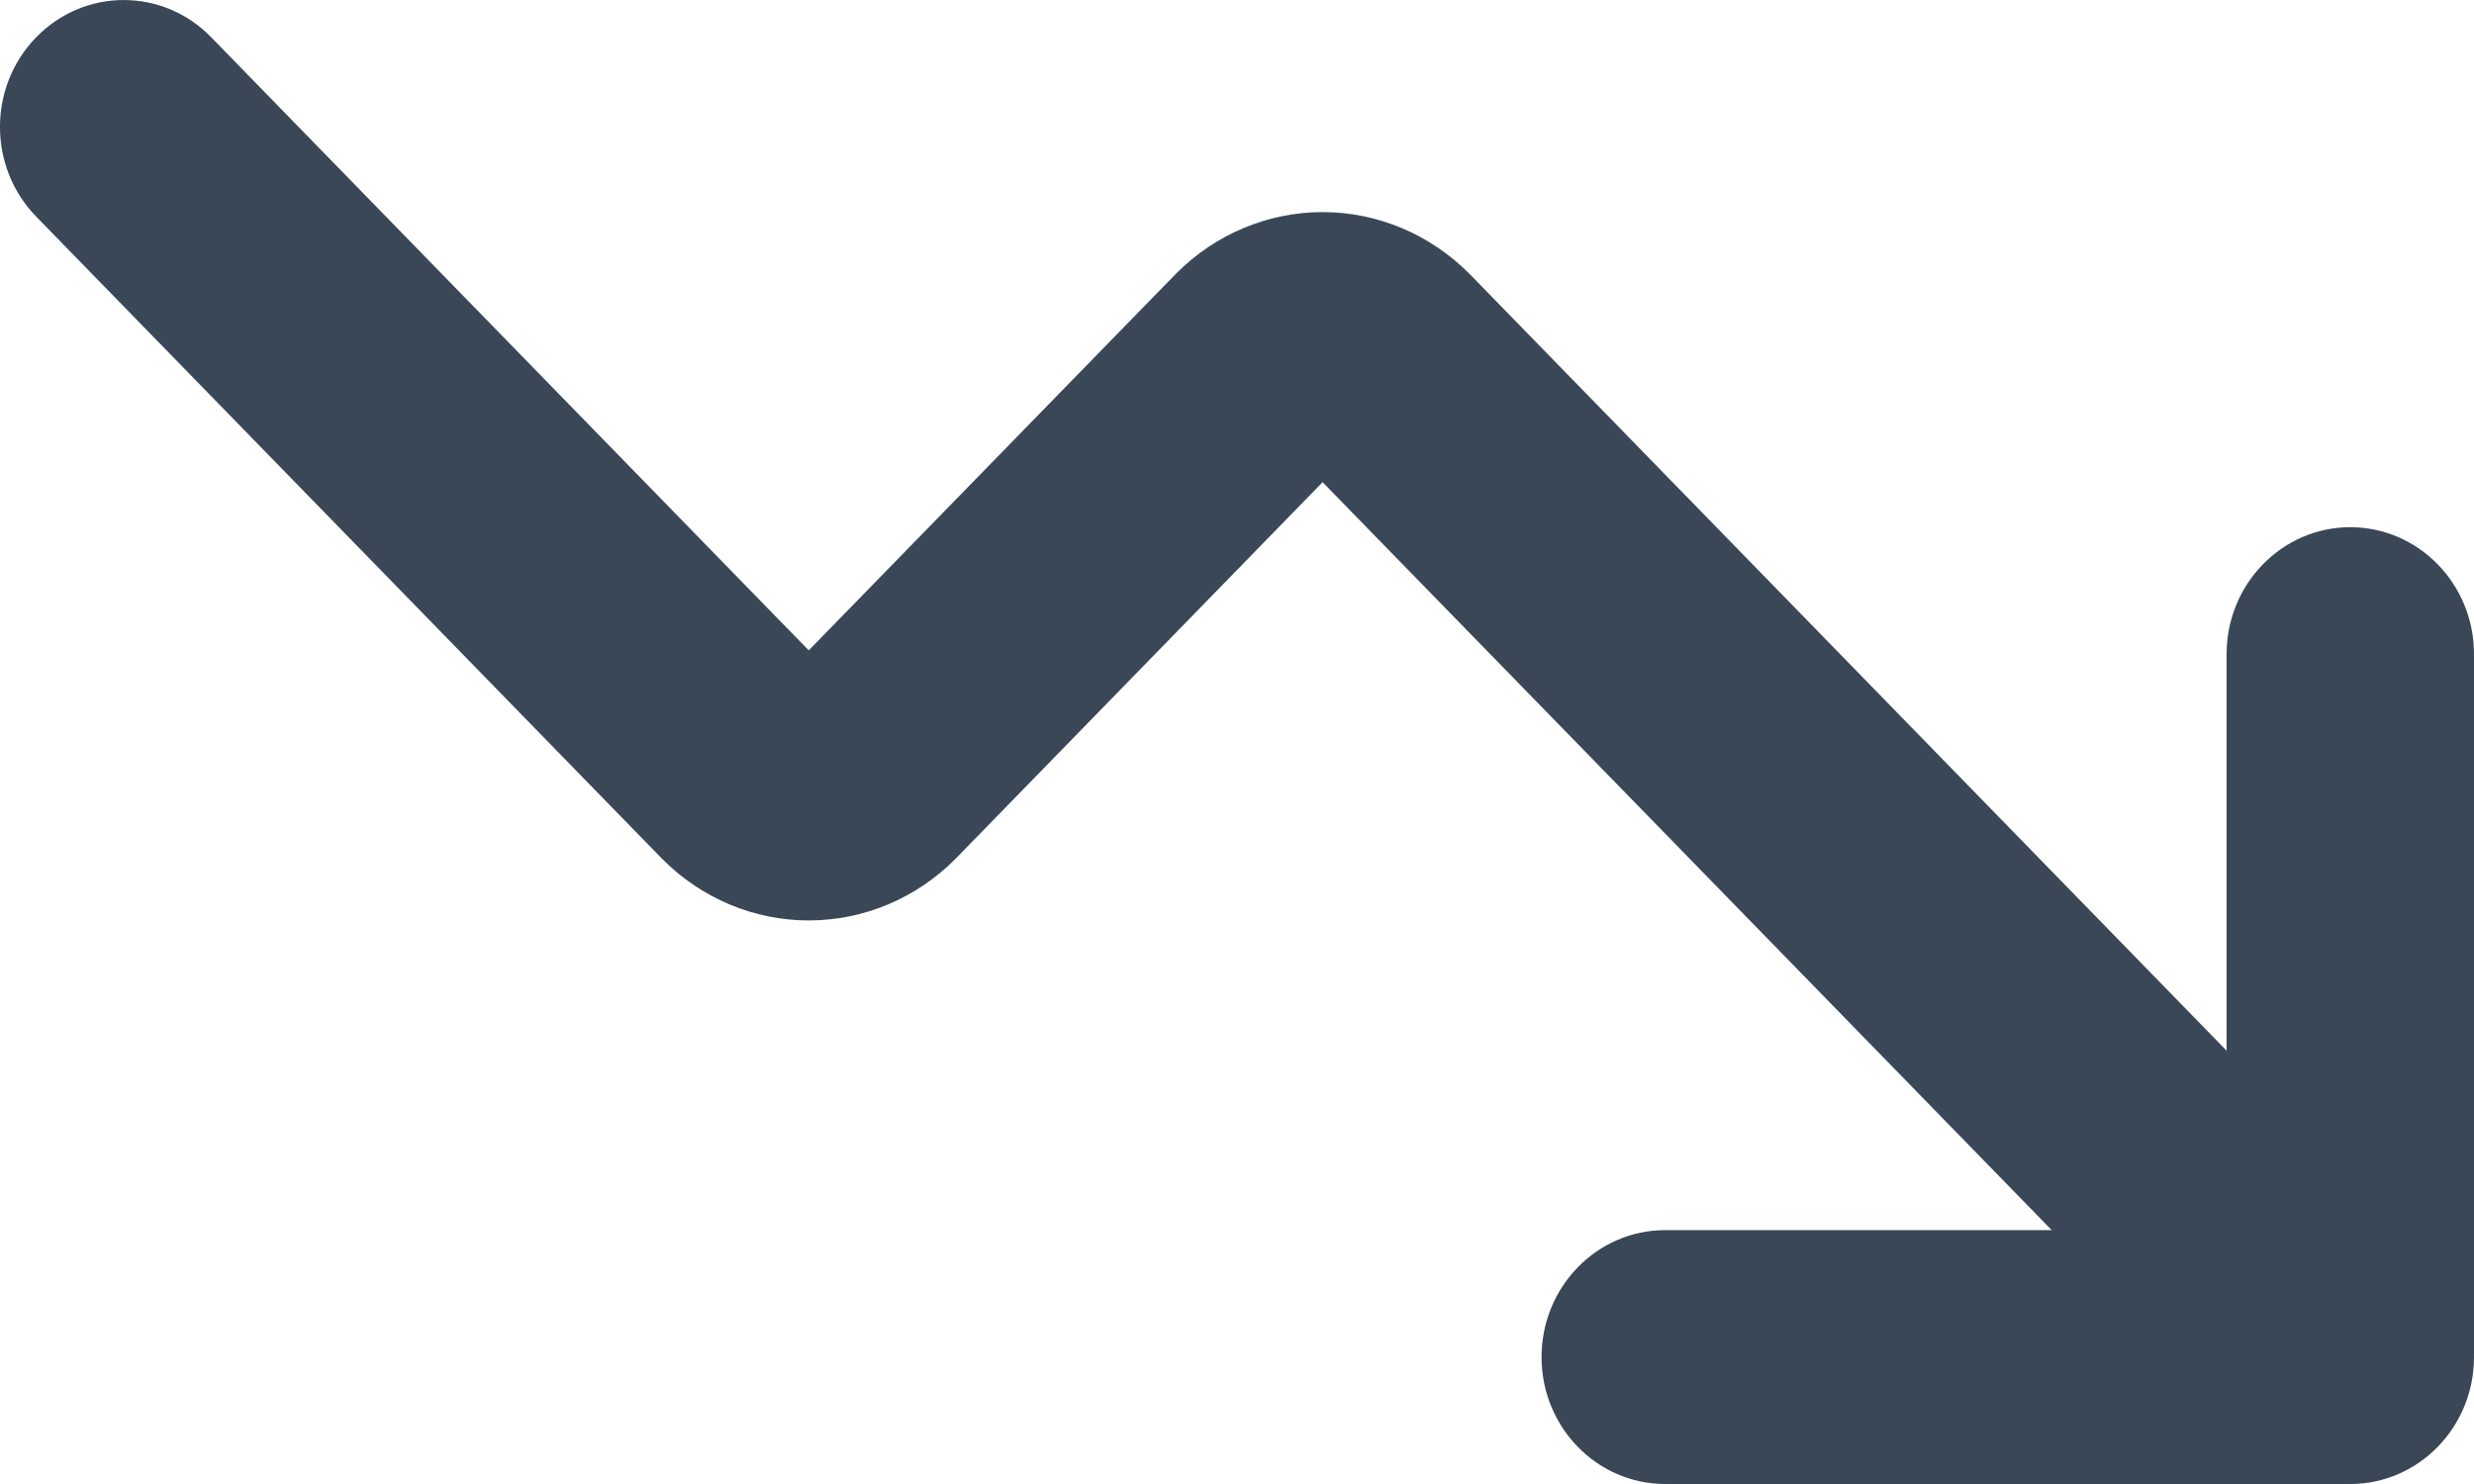 <svg width="20" height="12" viewBox="0 0 20 12" fill="none" xmlns="http://www.w3.org/2000/svg">
<path fill-rule="evenodd" clip-rule="evenodd" d="M0.293 0.301C0.683 -0.1 1.317 -0.1 1.707 0.301L6.538 5.259L9.508 2.212C9.824 1.894 10.249 1.715 10.692 1.715C11.135 1.715 11.56 1.894 11.877 2.212L11.884 2.219L18 8.496V5.289C18 4.723 18.448 4.263 19 4.263C19.552 4.263 20 4.723 20 5.289V10.974C20 11.54 19.552 12 19 12H13.462C12.909 12 12.462 11.54 12.462 10.974C12.462 10.407 12.909 9.947 13.462 9.947H16.586L10.692 3.899L7.723 6.946C7.407 7.264 6.981 7.443 6.538 7.443C6.095 7.443 5.67 7.264 5.354 6.946L5.347 6.939L0.293 1.752C-0.098 1.351 -0.098 0.701 0.293 0.301Z" fill="#3A4757"/>
</svg>
